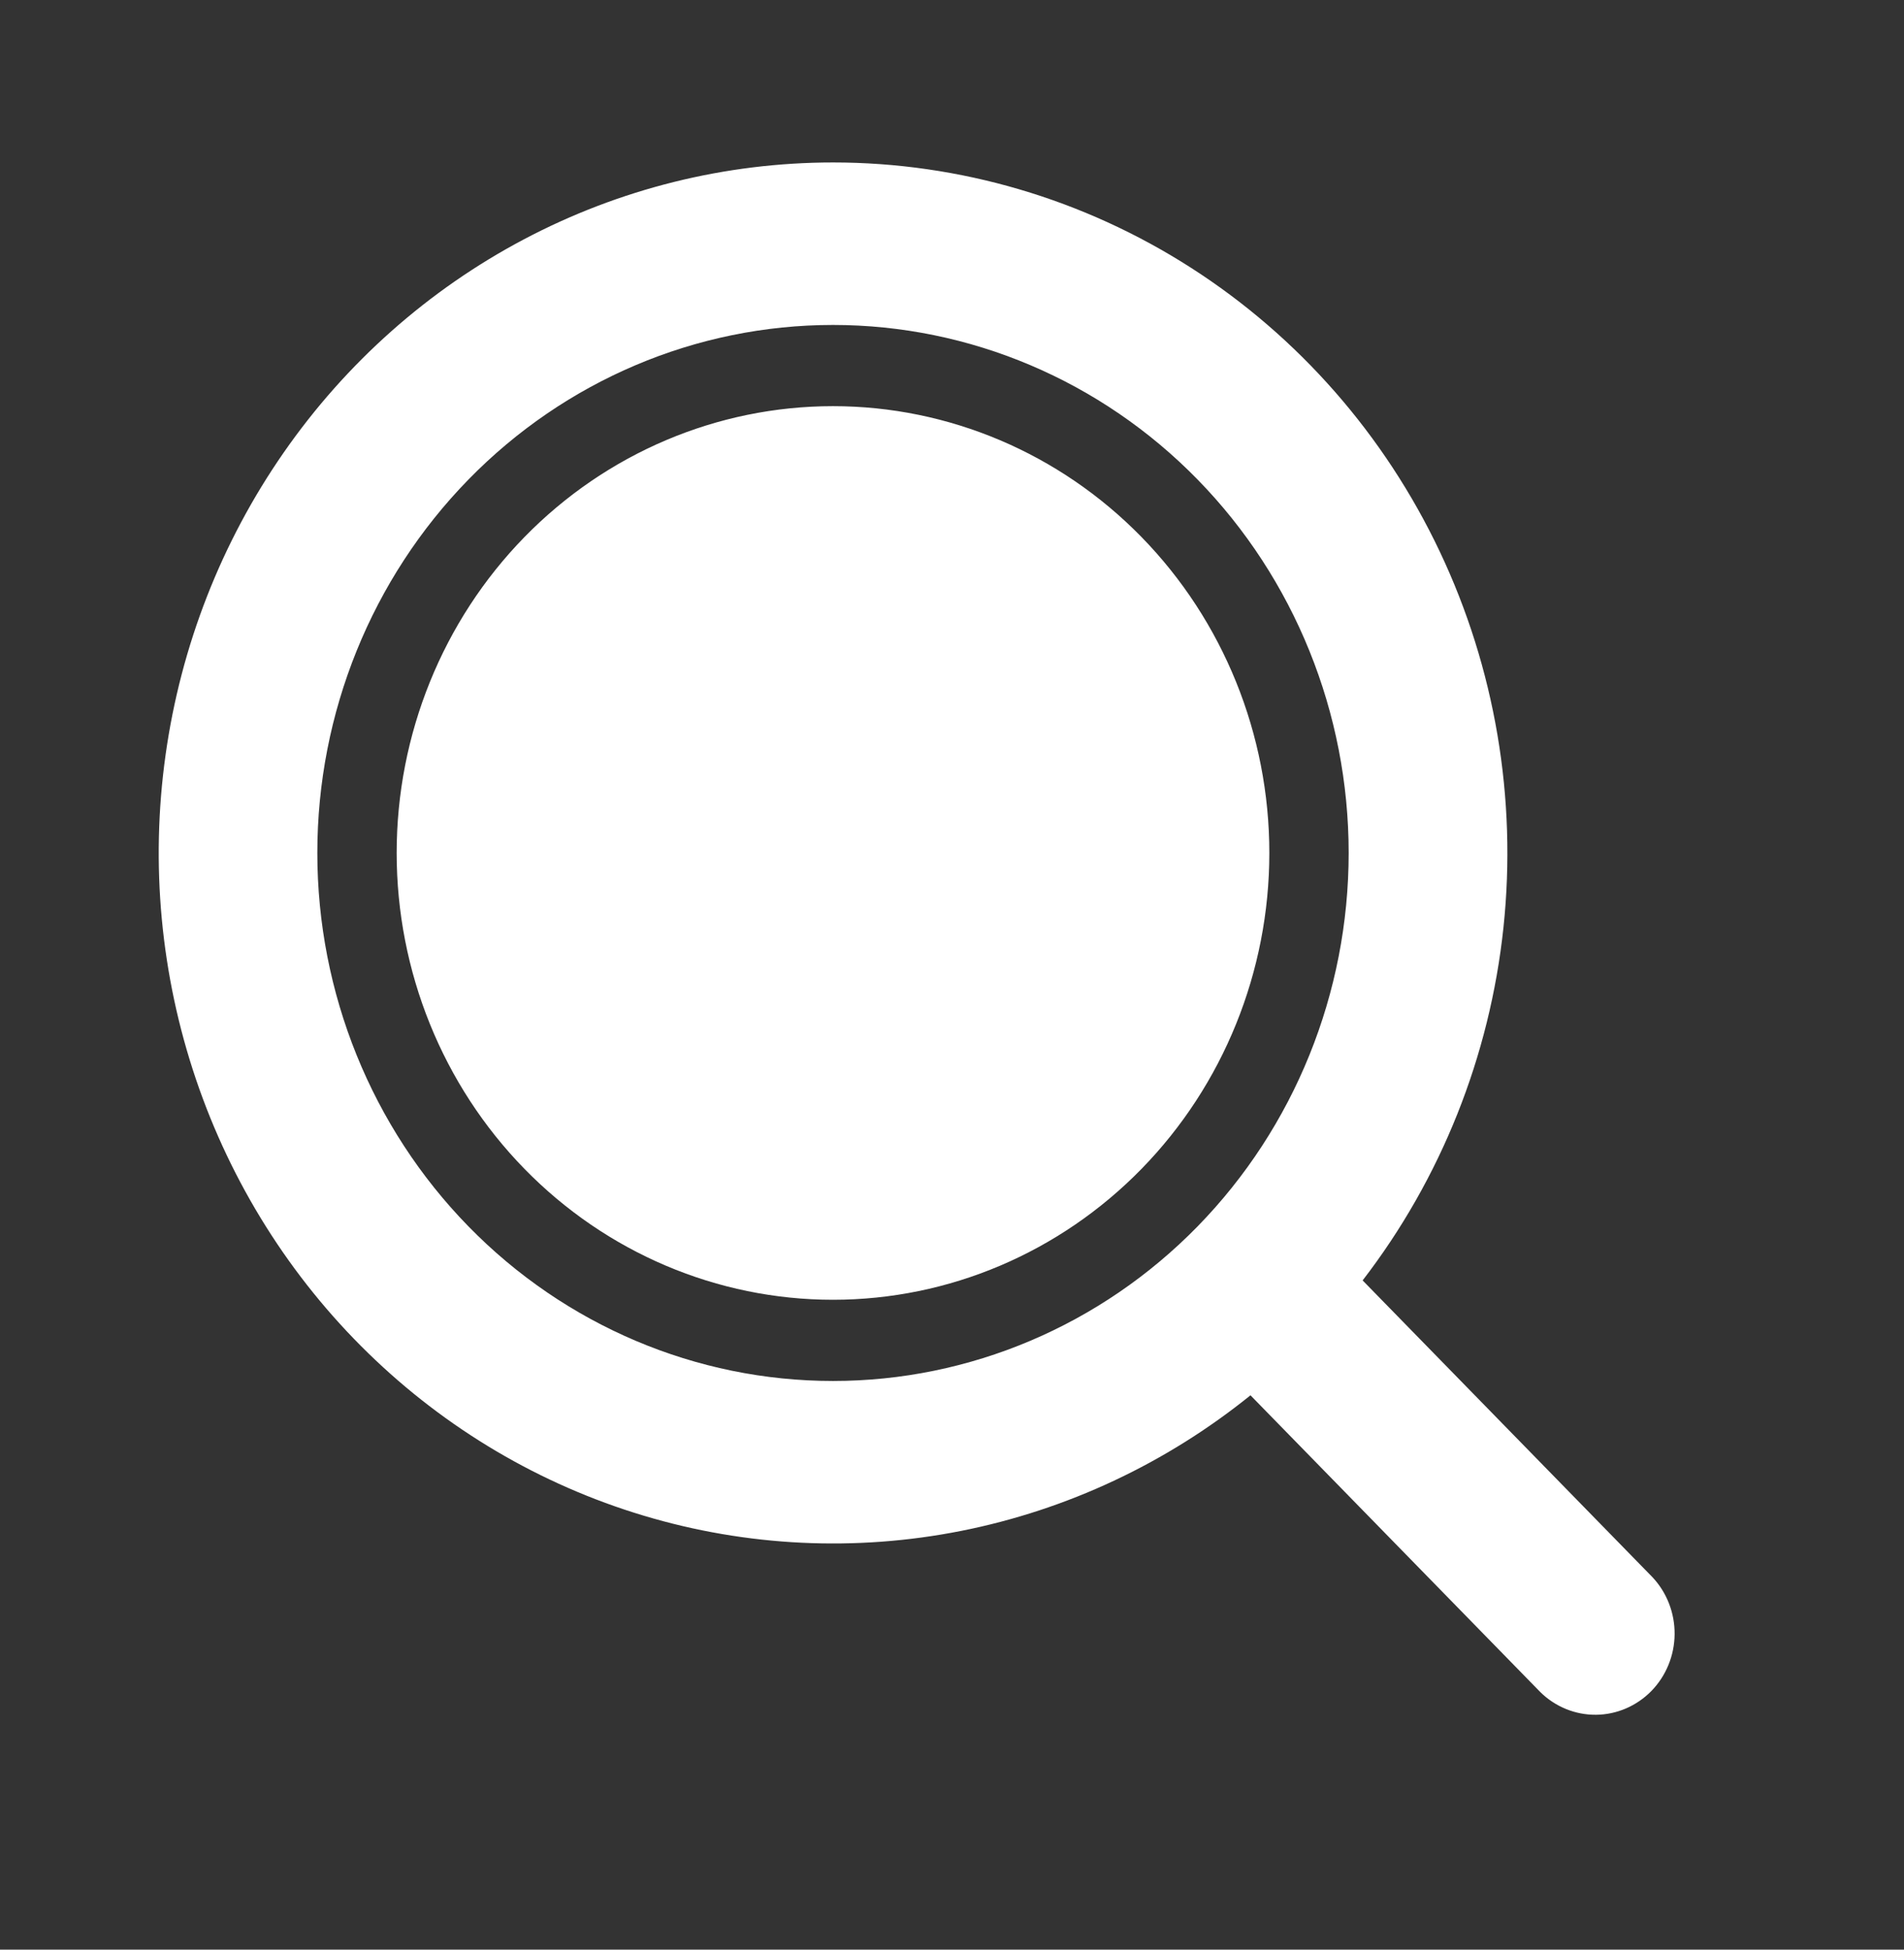 <svg width="42" height="43" viewBox="0 0 42 43" fill="none" xmlns="http://www.w3.org/2000/svg">
    <rect x="0" y="0" width="42" height="43" fill="#333333" stroke="none"/>
    <path d="M18.375 3.583C21.168 3.583 23.905 4.388 26.272 5.906C28.639 7.423 30.541 9.593 31.76 12.166C32.979 14.738 33.465 17.61 33.165 20.453C32.864 23.296 31.787 25.995 30.058 28.24L36.449 34.783C36.768 35.121 36.944 35.574 36.94 36.044C36.936 36.513 36.752 36.963 36.428 37.295C36.103 37.627 35.664 37.816 35.206 37.82C34.747 37.824 34.305 37.643 33.975 37.317L27.584 30.774C25.721 32.277 23.534 33.302 21.205 33.764C18.876 34.226 16.474 34.111 14.197 33.428C11.921 32.746 9.837 31.516 8.119 29.841C6.401 28.167 5.099 26.096 4.322 23.802C3.545 21.507 3.315 19.056 3.652 16.652C3.988 14.248 4.882 11.961 6.257 9.983C7.632 8.004 9.45 6.391 11.558 5.278C13.666 4.164 16.003 3.584 18.375 3.583ZM18.375 7.167C15.358 7.167 12.465 8.394 10.332 10.578C8.199 12.762 7 15.724 7 18.812C7 21.901 8.199 24.863 10.332 27.047C12.465 29.231 15.358 30.458 18.375 30.458C21.392 30.458 24.285 29.231 26.419 27.047C28.552 24.863 29.75 21.901 29.75 18.812C29.75 15.724 28.552 12.762 26.419 10.578C24.285 8.394 21.392 7.167 18.375 7.167ZM18.375 8.958C20.928 8.958 23.376 9.997 25.181 11.845C26.986 13.693 28 16.199 28 18.812C28 21.426 26.986 23.932 25.181 25.78C23.376 27.628 20.928 28.667 18.375 28.667C15.822 28.667 13.374 27.628 11.569 25.78C9.764 23.932 8.75 21.426 8.75 18.812C8.75 16.199 9.764 13.693 11.569 11.845C13.374 9.997 15.822 8.958 18.375 8.958Z" fill="white"/>
</svg>
